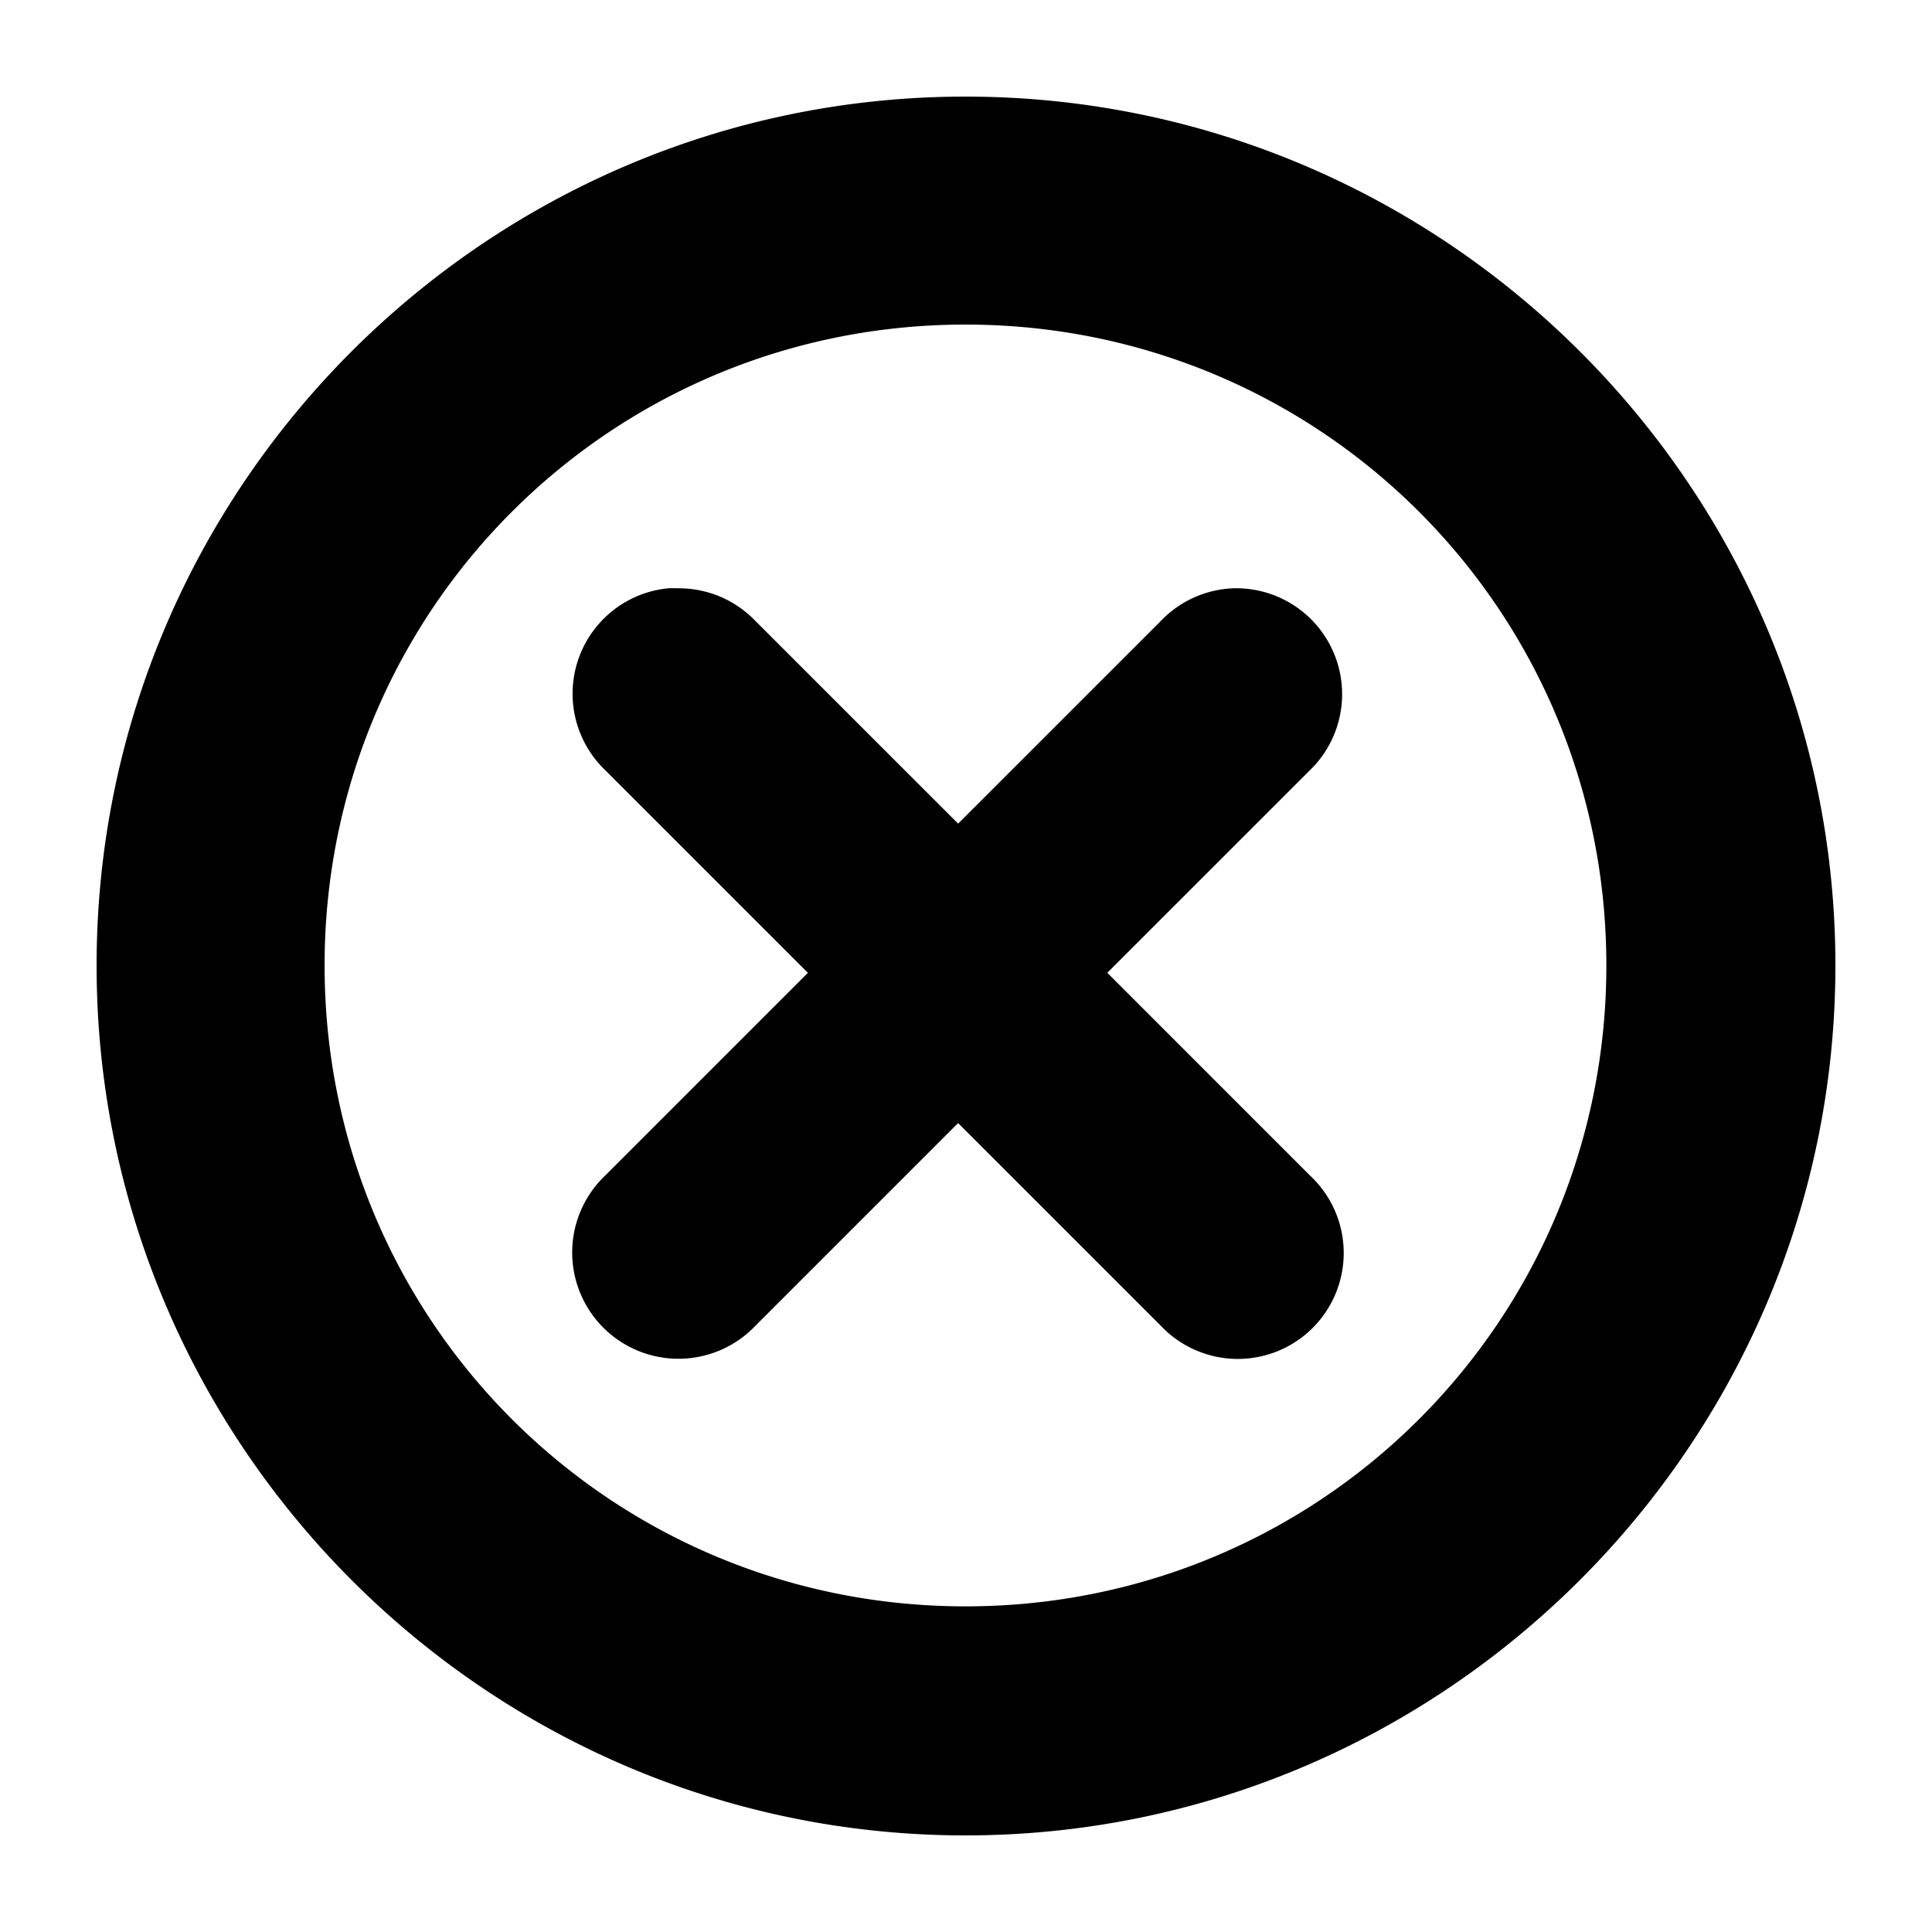 <svg xmlns="http://www.w3.org/2000/svg" viewBox="0 0 100 100"><path style="text-indent:0;text-transform:none;block-progression:tb" d="M49.973 5C25.193 5 5 25.192 5 49.973 5 74.753 25.192 95 49.973 95 74.753 95 95 74.754 95 49.973 95 25.193 74.754 5 49.973 5zm0 11.8c18.386 0 33.172 14.787 33.172 33.173 0 18.386-14.786 33.172-33.172 33.172-18.386 0-33.172-14.786-33.172-33.172C16.8 31.587 31.588 16.8 49.974 16.8zm-15.39 13.65a5.482 5.482 0 0 0-3.263 9.408l10.496 10.495L31.32 60.85a5.5 5.5 0 1 0 7.777 7.775L49.592 58.13l10.496 10.495a5.482 5.482 0 1 0 7.722-7.776L57.314 50.352 67.81 39.858a5.482 5.482 0 0 0-3.97-9.408 5.482 5.482 0 0 0-3.752 1.686L49.592 42.63 39.097 32.137a5.482 5.482 0 0 0-3.97-1.686 5.482 5.482 0 0 0-.544 0z" overflow="visible" color="#000"/></svg>